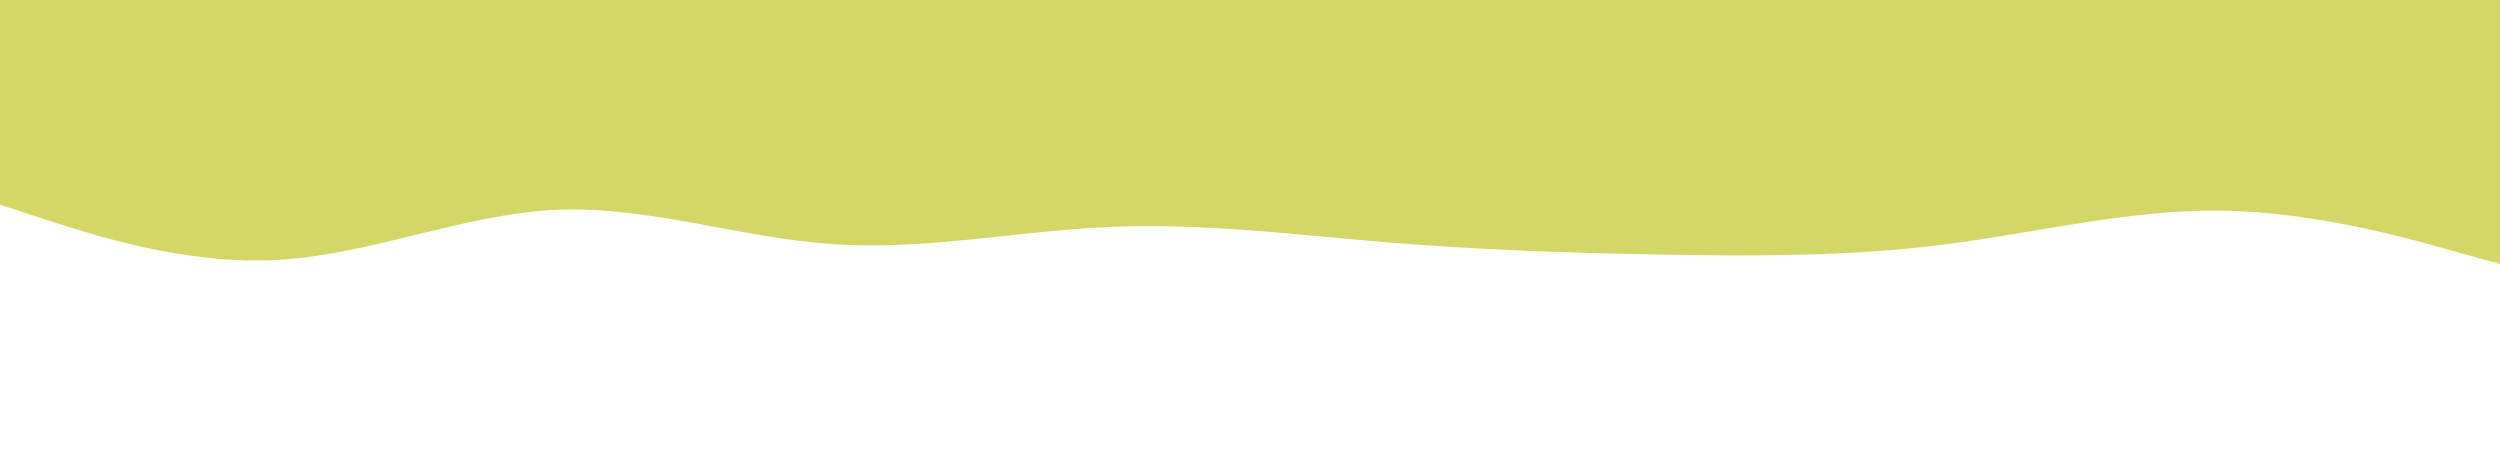 <svg id="visual" viewBox="0 0 1600 300" width="1600" height="300" xmlns="http://www.w3.org/2000/svg" xmlns:xlink="http://www.w3.org/1999/xlink" version="1.1"><path d="M0 131L29.7 140.7C59.3 150.3 118.7 169.7 178 166.3C237.3 163 296.7 137 355.8 134.3C415 131.7 474 152.3 533.2 156.3C592.3 160.3 651.7 147.7 711 145.2C770.3 142.7 829.7 150.3 889 155.2C948.3 160 1007.7 162 1066.8 163C1126 164 1185 164 1244.2 156.5C1303.3 149 1362.7 134 1422 134.8C1481.3 135.7 1540.7 152.3 1570.3 160.7L1600 169L1600 0L1570.3 0C1540.7 0 1481.3 0 1422 0C1362.7 0 1303.3 0 1244.2 0C1185 0 1126 0 1066.8 0C1007.7 0 948.3 0 889 0C829.7 0 770.3 0 711 0C651.7 0 592.3 0 533.2 0C474 0 415 0 355.8 0C296.7 0 237.3 0 178 0C118.7 0 59.3 0 29.7 0L0 0Z" fill="#D4D768" stroke-linecap="round" stroke-linejoin="miter"></path></svg>